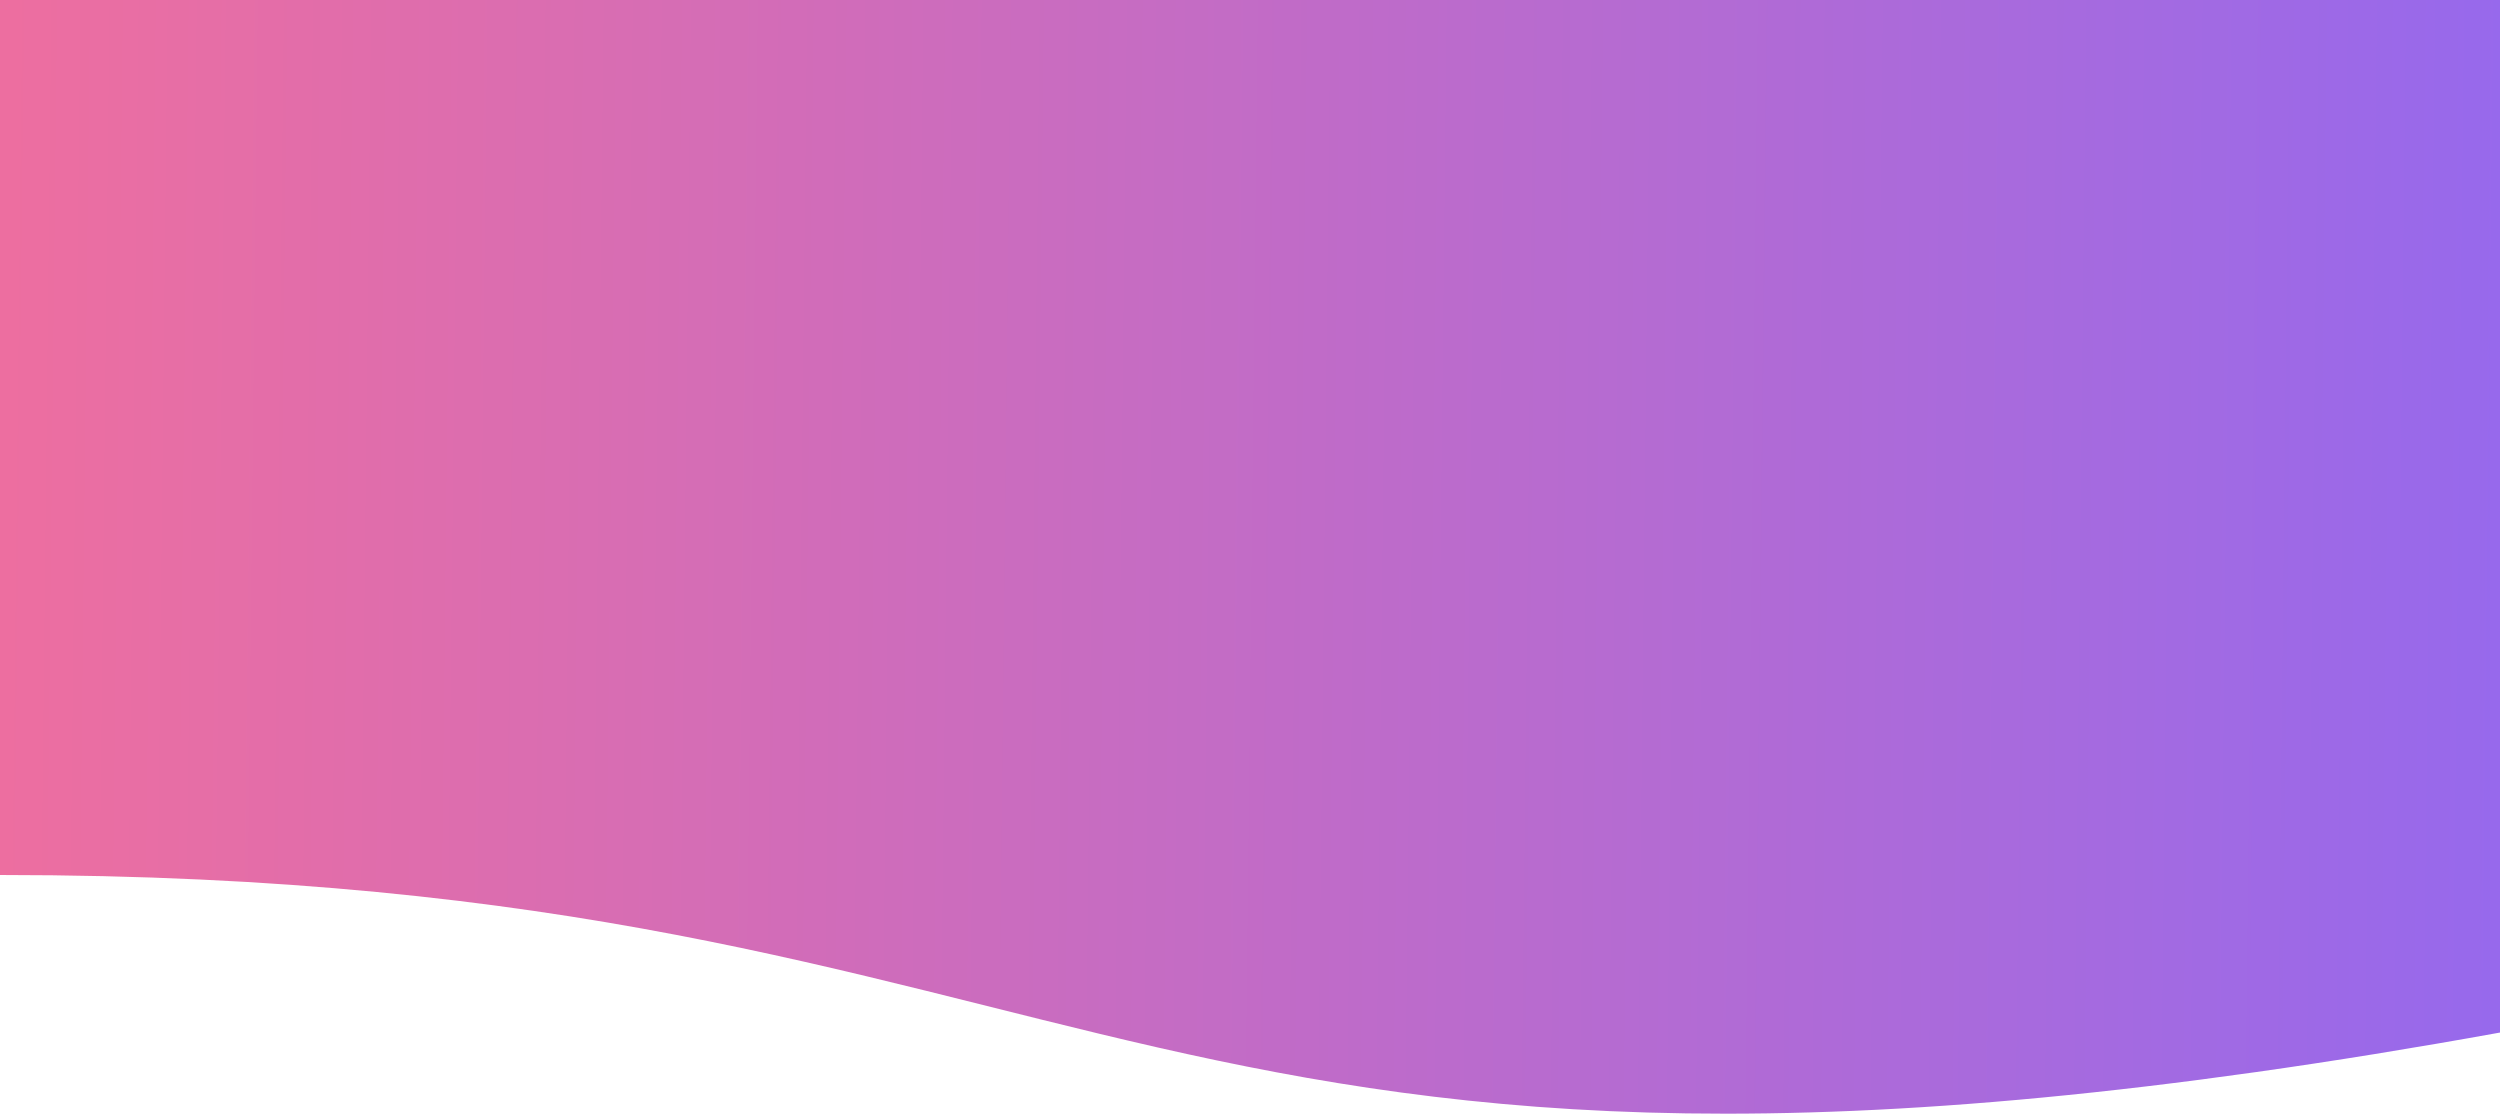 <?xml version="1.0" encoding="utf-8"?>
<svg fill="none" height="856" viewBox="0 0 1920 856" width="1920" xmlns="http://www.w3.org/2000/svg">
<path d="M1920 793C859 985 872.5 672 0 672V0H1920V793Z" fill="url(#paint0_linear_1512_91212)"/>
<defs>
<linearGradient gradientUnits="userSpaceOnUse" id="paint0_linear_1512_91212" x1="1.46091e-05" x2="1919.81" y1="534.569" y2="556.117">
<stop stop-color="#ed6ea0"/>
<stop offset="1" stop-color="#9769ec"/>
</linearGradient>
</defs>
</svg>